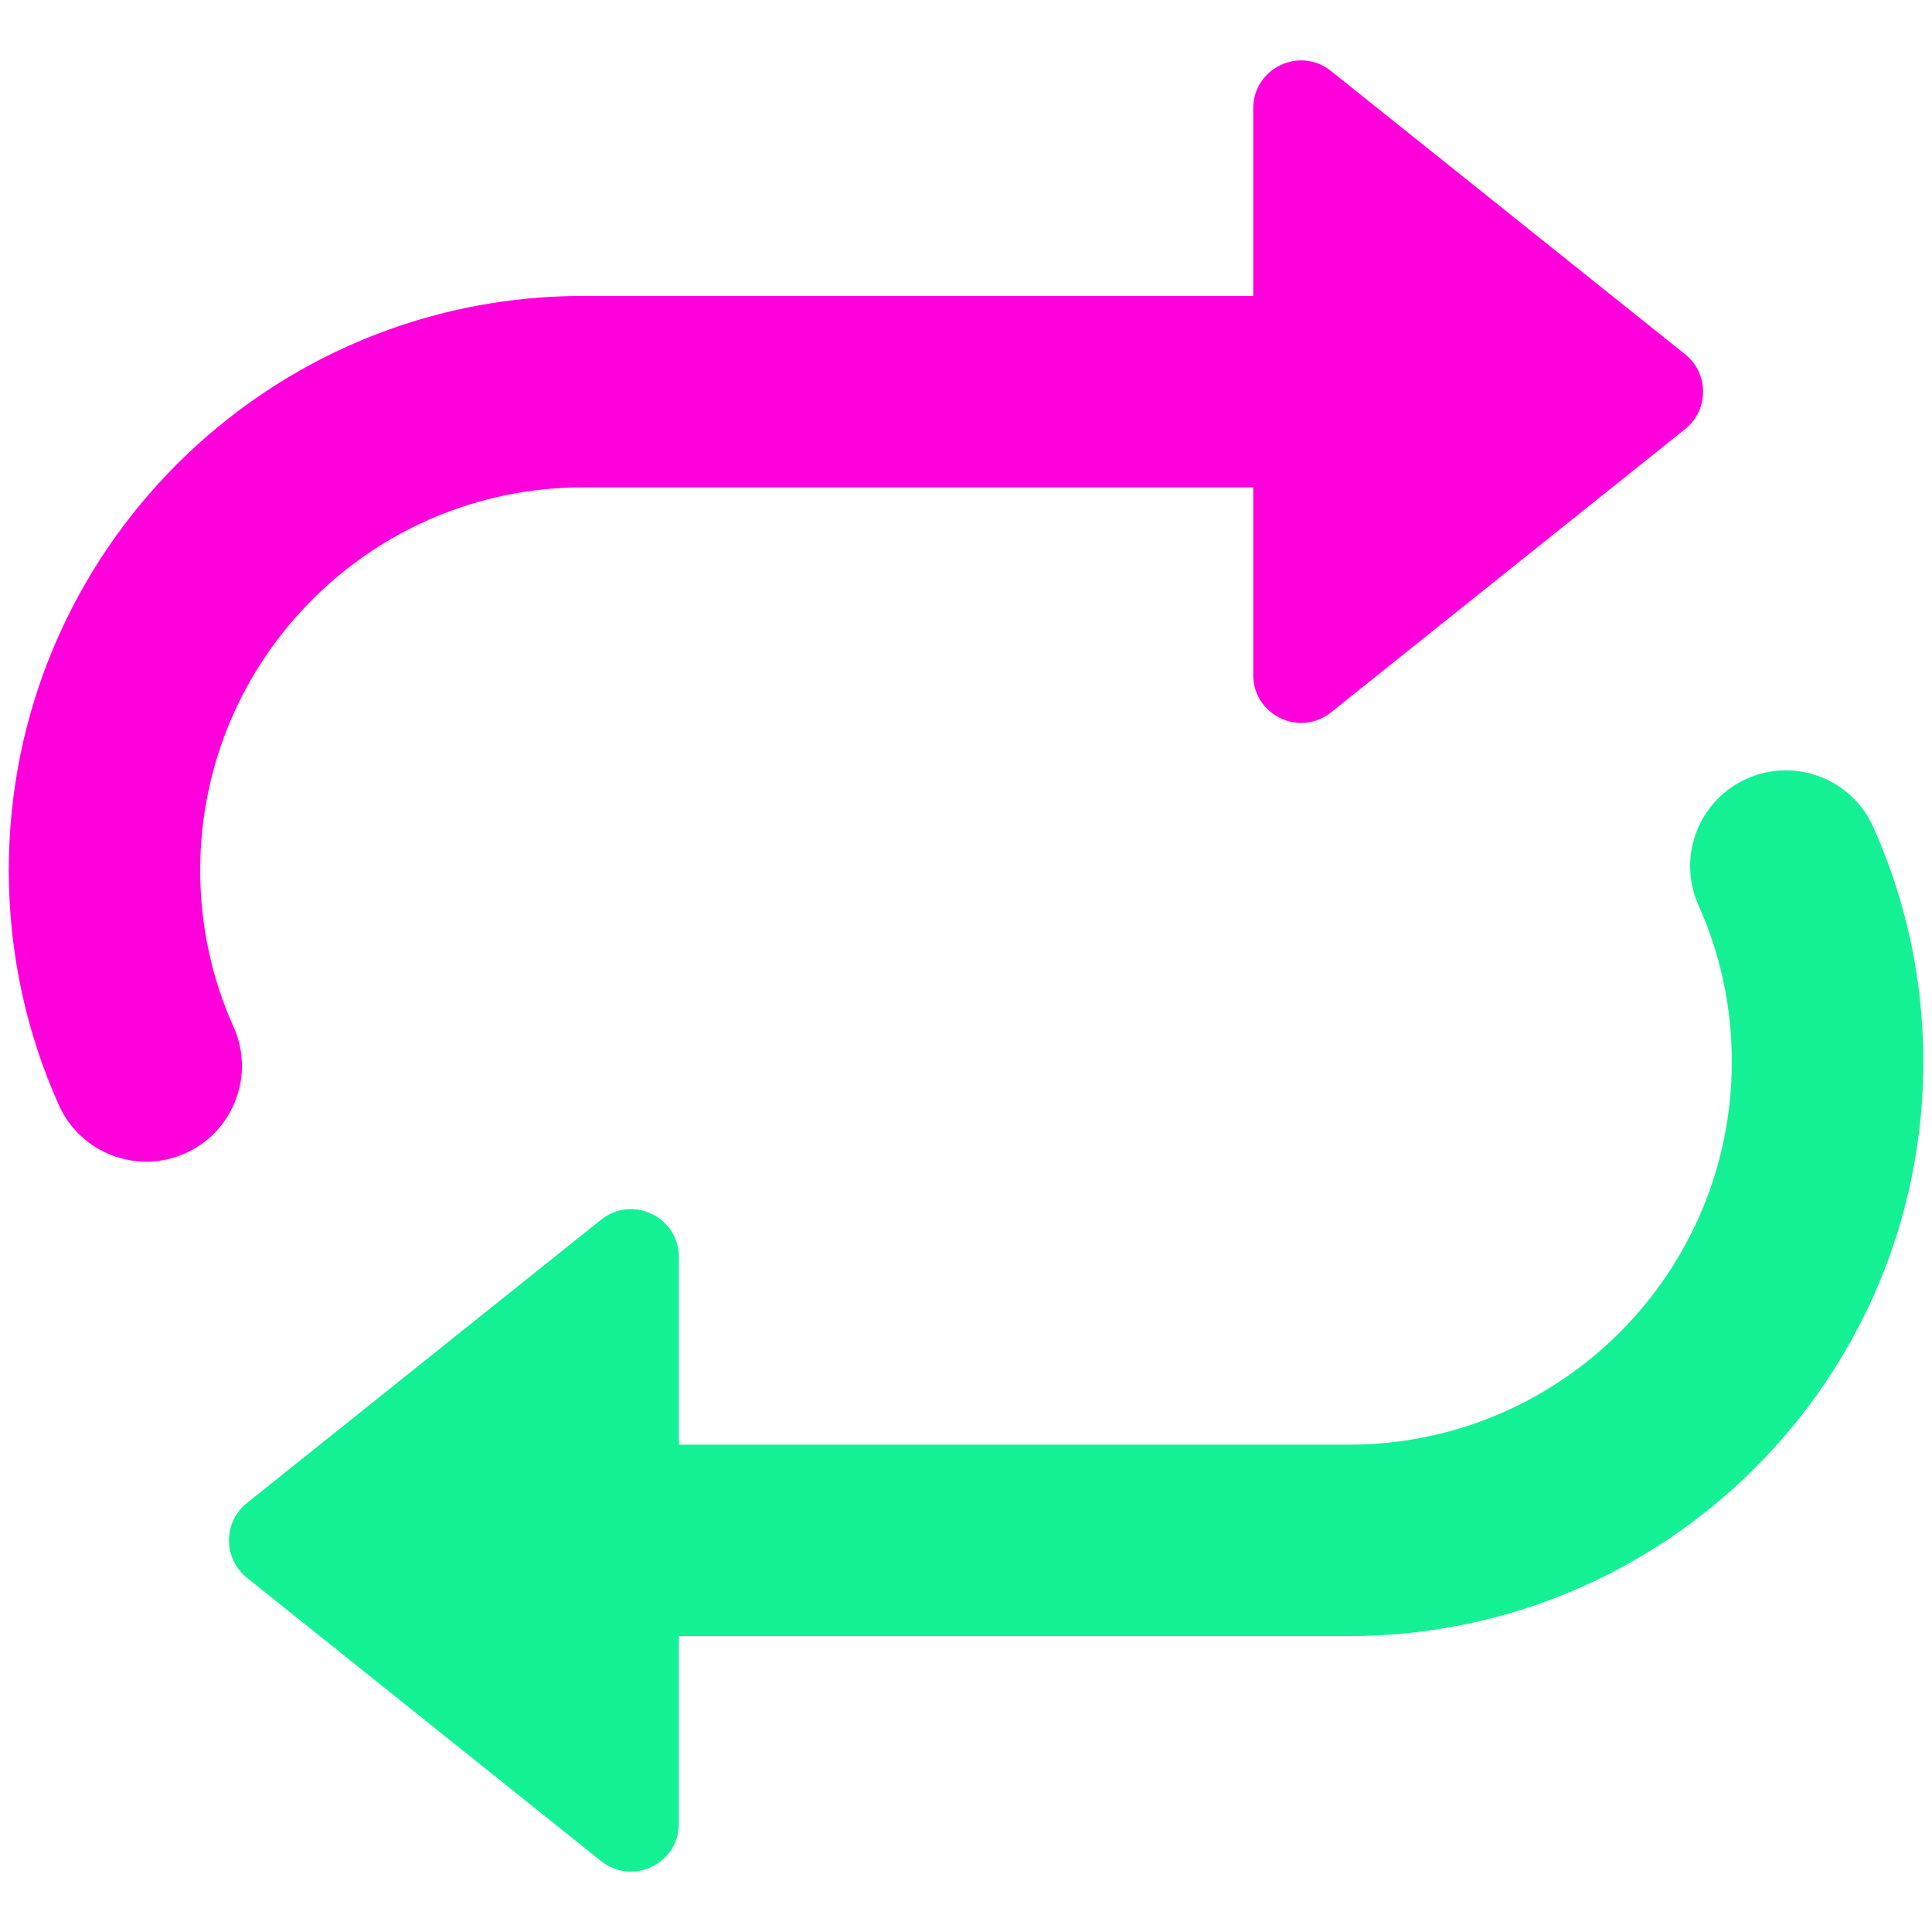 <svg width="24" height="24" viewBox="0 0 24 24" fill="none" xmlns="http://www.w3.org/2000/svg">
<path fill-rule="evenodd" clip-rule="evenodd" d="M7.467 23.119C7.856 23.43 8.433 23.153 8.433 22.654V15.615C8.433 15.117 7.856 14.84 7.467 15.151L3.067 18.671C2.77 18.909 2.77 19.361 3.067 19.599L7.467 23.119Z" fill="#14F195"/>
<path fill-rule="evenodd" clip-rule="evenodd" d="M16.534 0.882C16.145 0.57 15.568 0.847 15.568 1.346V8.385C15.568 8.883 16.145 9.161 16.534 8.849L20.933 5.33C21.231 5.092 21.231 4.639 20.933 4.401L16.534 0.882Z" fill="#FF00DD"/>
<path fill-rule="evenodd" clip-rule="evenodd" d="M19.135 4.865C19.135 4.208 18.603 3.676 17.946 3.676H7.244C3.303 3.676 0.109 6.87 0.109 10.811C0.109 11.848 0.331 12.836 0.731 13.728C1 14.327 1.703 14.595 2.303 14.326C2.902 14.058 3.17 13.354 2.901 12.755C2.635 12.163 2.487 11.506 2.487 10.811C2.487 8.184 4.617 6.054 7.244 6.054H17.946C18.603 6.054 19.135 5.522 19.135 4.865Z" fill="#FF00DD"/>
<path fill-rule="evenodd" clip-rule="evenodd" d="M4.865 19.135C4.865 19.792 5.398 20.324 6.054 20.324H16.757C20.697 20.324 23.892 17.13 23.892 13.189C23.892 12.152 23.67 11.164 23.27 10.272C23.001 9.673 22.297 9.405 21.698 9.674C21.099 9.942 20.831 10.646 21.099 11.245C21.365 11.837 21.513 12.494 21.513 13.189C21.513 15.816 19.384 17.946 16.757 17.946H6.054C5.398 17.946 4.865 18.478 4.865 19.135Z" fill="#14F195"/>
</svg>
